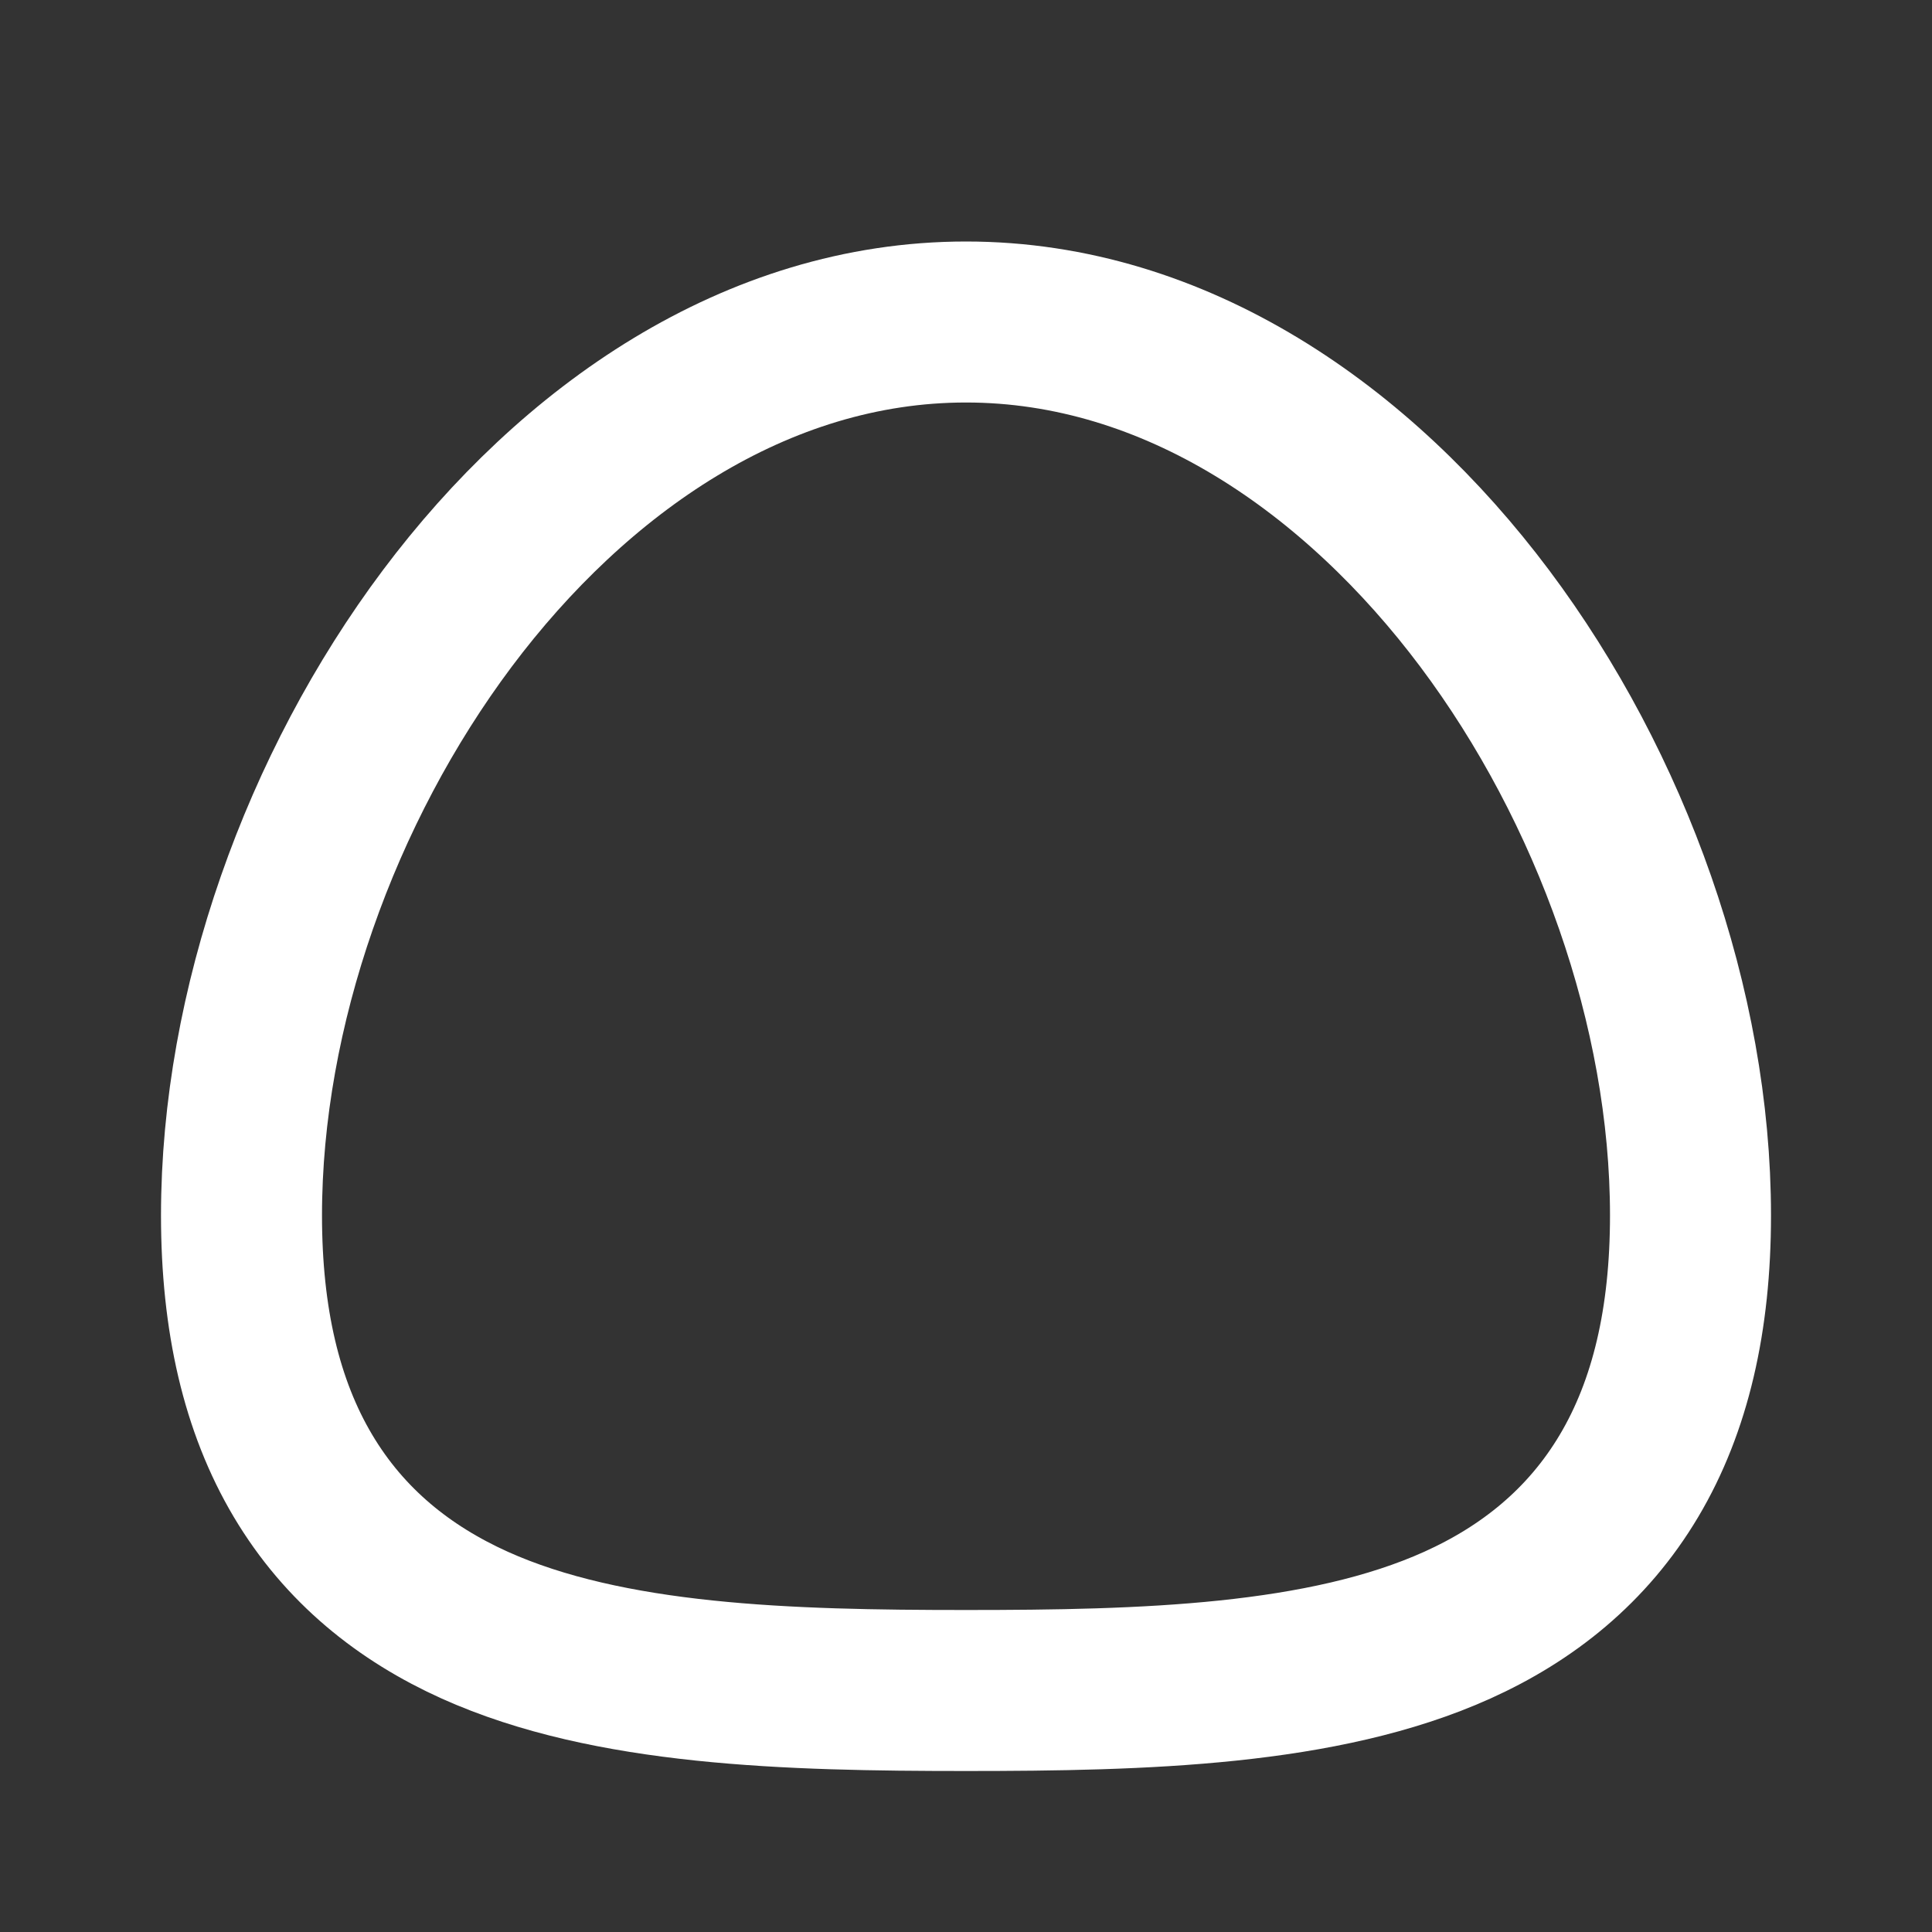 <!--
unicode: "feaf"
version: "3.1"
-->
<svg
  xmlns="http://www.w3.org/2000/svg"
  width="24"
  height="24"
  viewBox="0 0 24 24"
  fill="none"
  stroke="white"
  stroke-width="2"
  stroke-linecap="round"
  stroke-linejoin="round"
>
  <rect x="0" y="0" width="24" height="24" fill="#333333" stroke="none"/>
  <path d="M5.897 20.188c1.67 .752 3.896 .812 6.103 .812s4.434 -.059 6.104 -.812c.868 -.392 1.614 -.982 2.133 -1.856c.514 -.865 .763 -1.94 .763 -3.234c0 -2.577 -.983 -5.315 -2.557 -7.416c-1.57 -2.094 -3.833 -3.682 -6.443 -3.682s-4.873 1.588 -6.443 3.682c-1.574 2.101 -2.557 4.84 -2.557 7.416c0 1.295 .249 2.369 .763 3.234c.519 .874 1.265 1.464 2.134 1.856" />
</svg>
